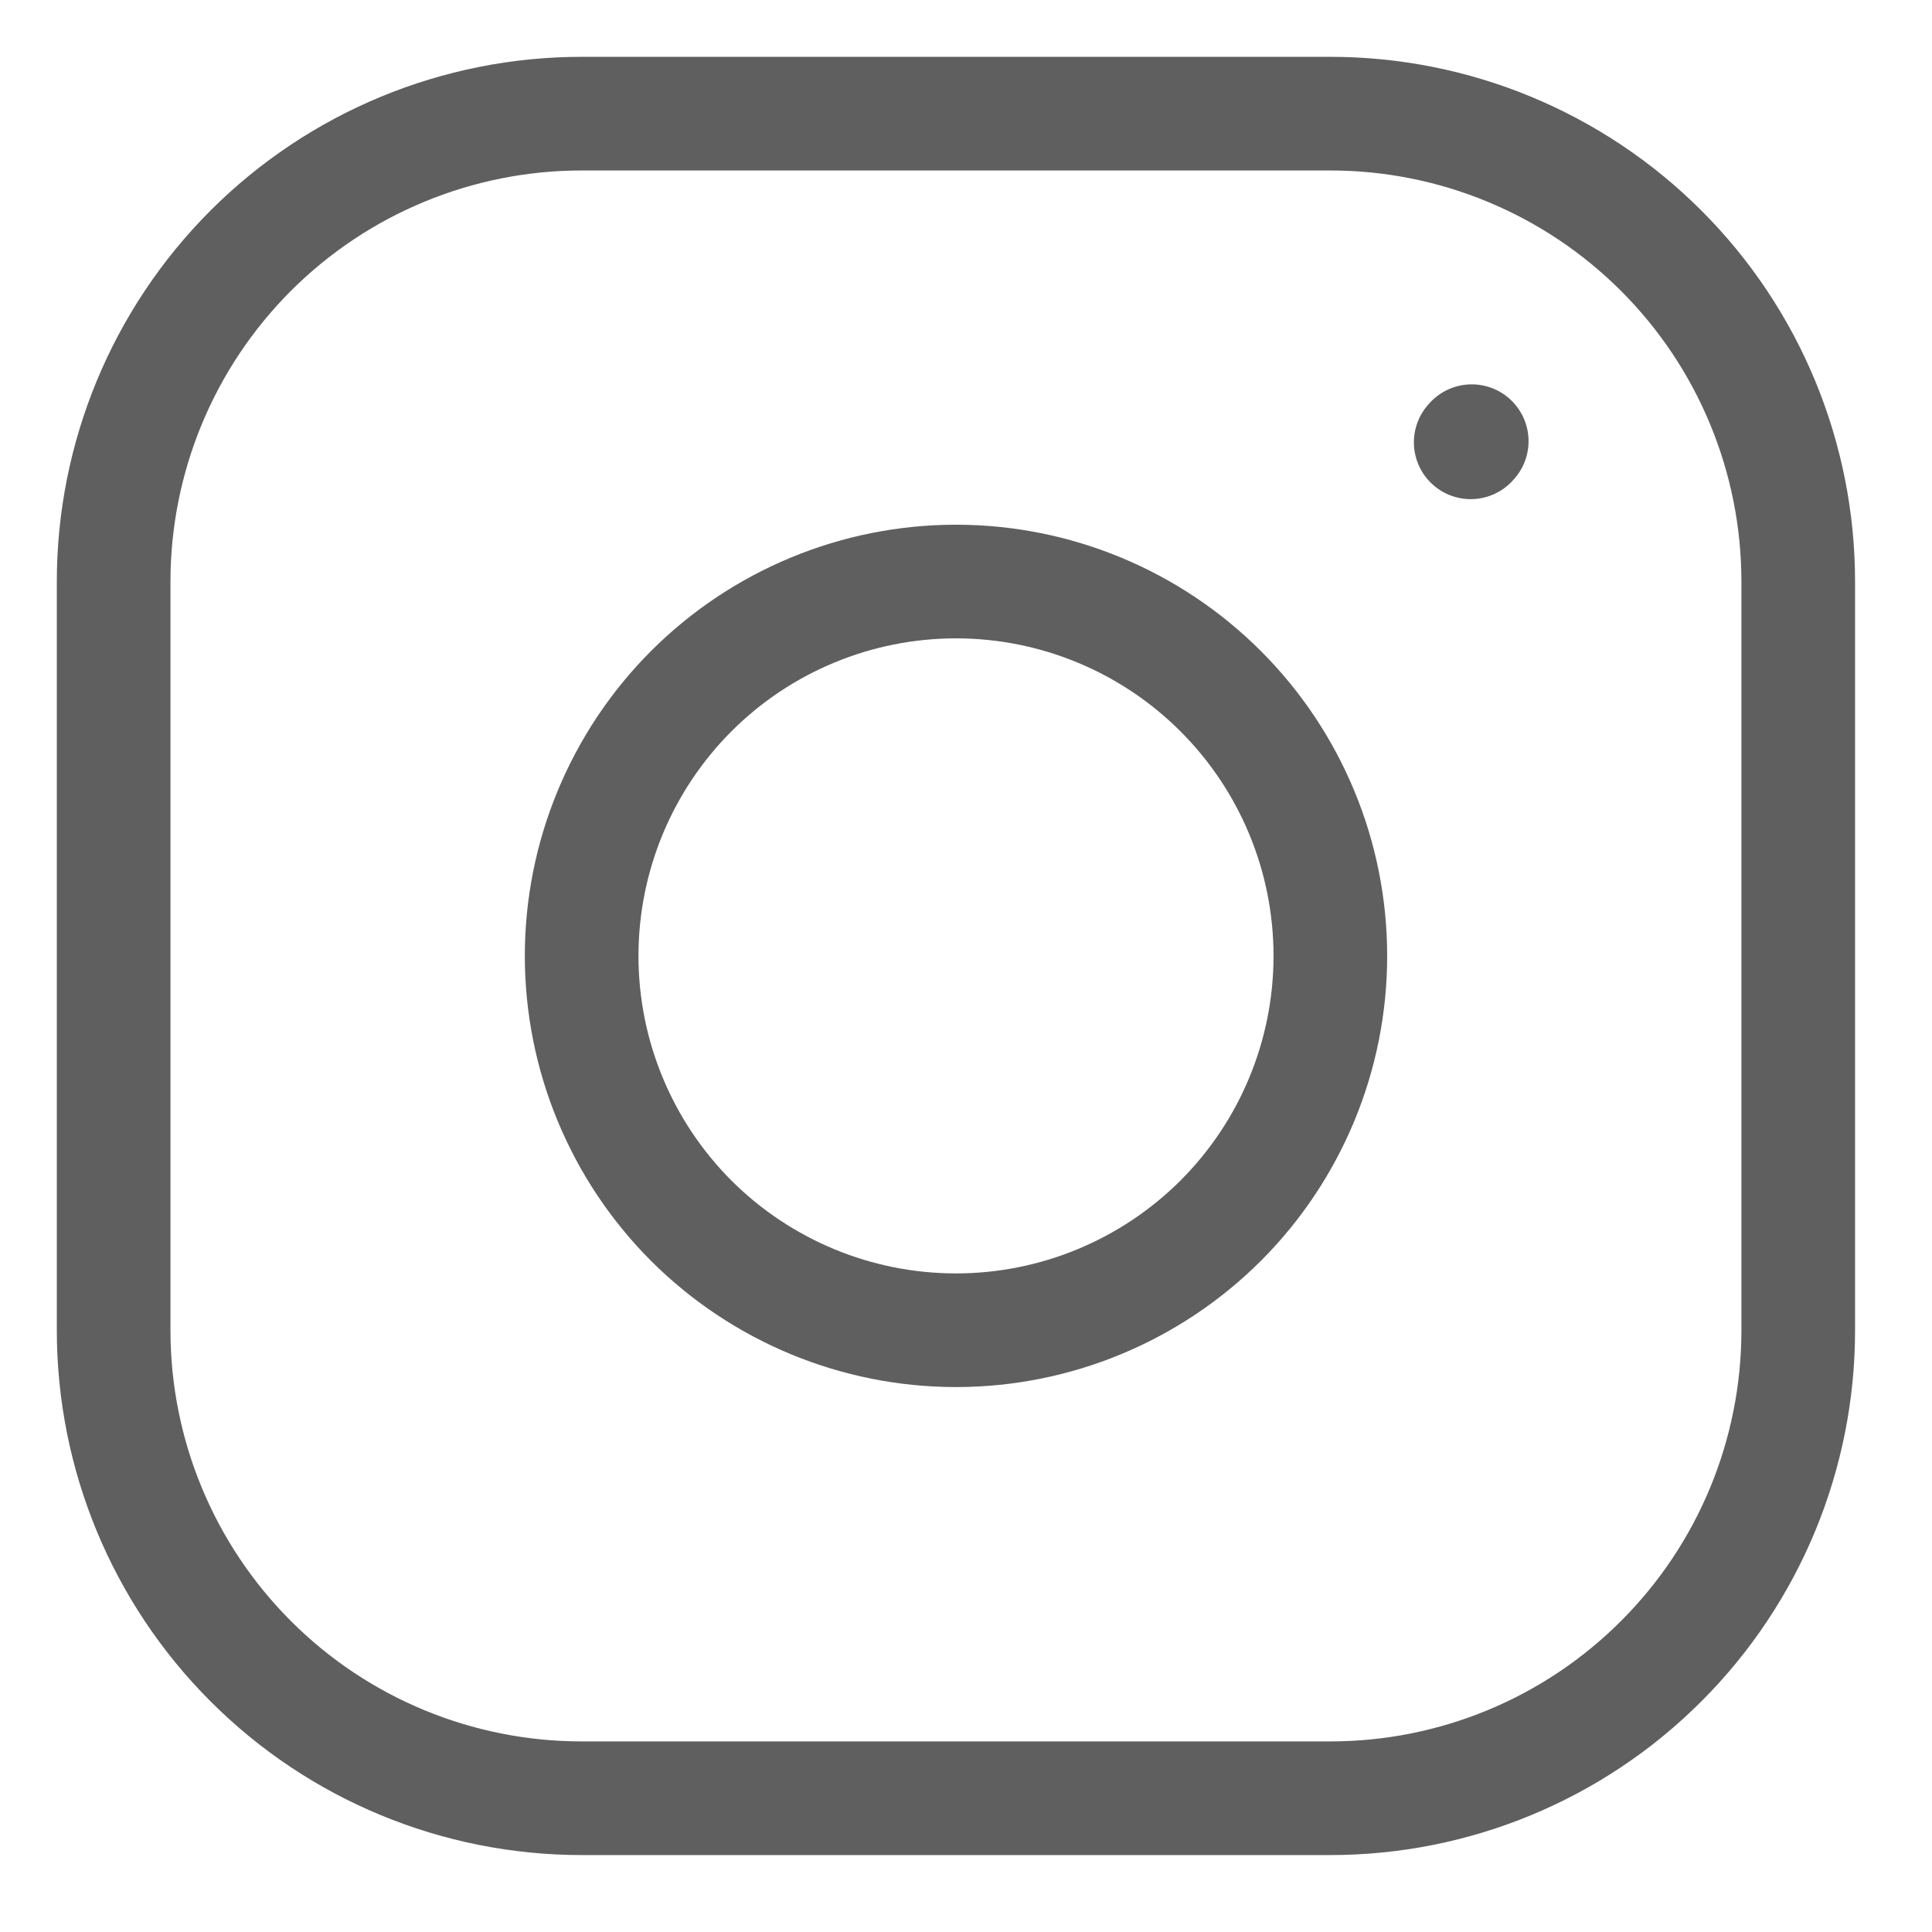 <svg width="17" height="17" viewBox="0 0 17 17" fill="none" xmlns="http://www.w3.org/2000/svg">
<path d="M8.412 11.705C9.285 11.705 10.123 11.358 10.741 10.741C11.359 10.123 11.706 9.285 11.706 8.411C11.706 7.538 11.359 6.7 10.741 6.082C10.123 5.464 9.285 5.117 8.412 5.117C7.538 5.117 6.7 5.464 6.082 6.082C5.465 6.7 5.118 7.538 5.118 8.411C5.118 9.285 5.465 10.123 6.082 10.741C6.7 11.358 7.538 11.705 8.412 11.705Z" stroke="#5F5F5F" stroke-linecap="round" stroke-linejoin="round"/>
<path d="M1 11.706V5.118C1 4.026 1.434 2.978 2.206 2.206C2.978 1.434 4.026 1 5.118 1H11.706C12.798 1 13.845 1.434 14.617 2.206C15.39 2.978 15.823 4.026 15.823 5.118V11.706C15.823 12.798 15.39 13.845 14.617 14.617C13.845 15.39 12.798 15.823 11.706 15.823H5.118C4.026 15.823 2.978 15.39 2.206 14.617C1.434 13.845 1 12.798 1 11.706Z" stroke="#5F5F5F"/>
<path d="M12.941 3.892L12.95 3.882" stroke="#5F5F5F" stroke-linecap="round" stroke-linejoin="round"/>
</svg>
